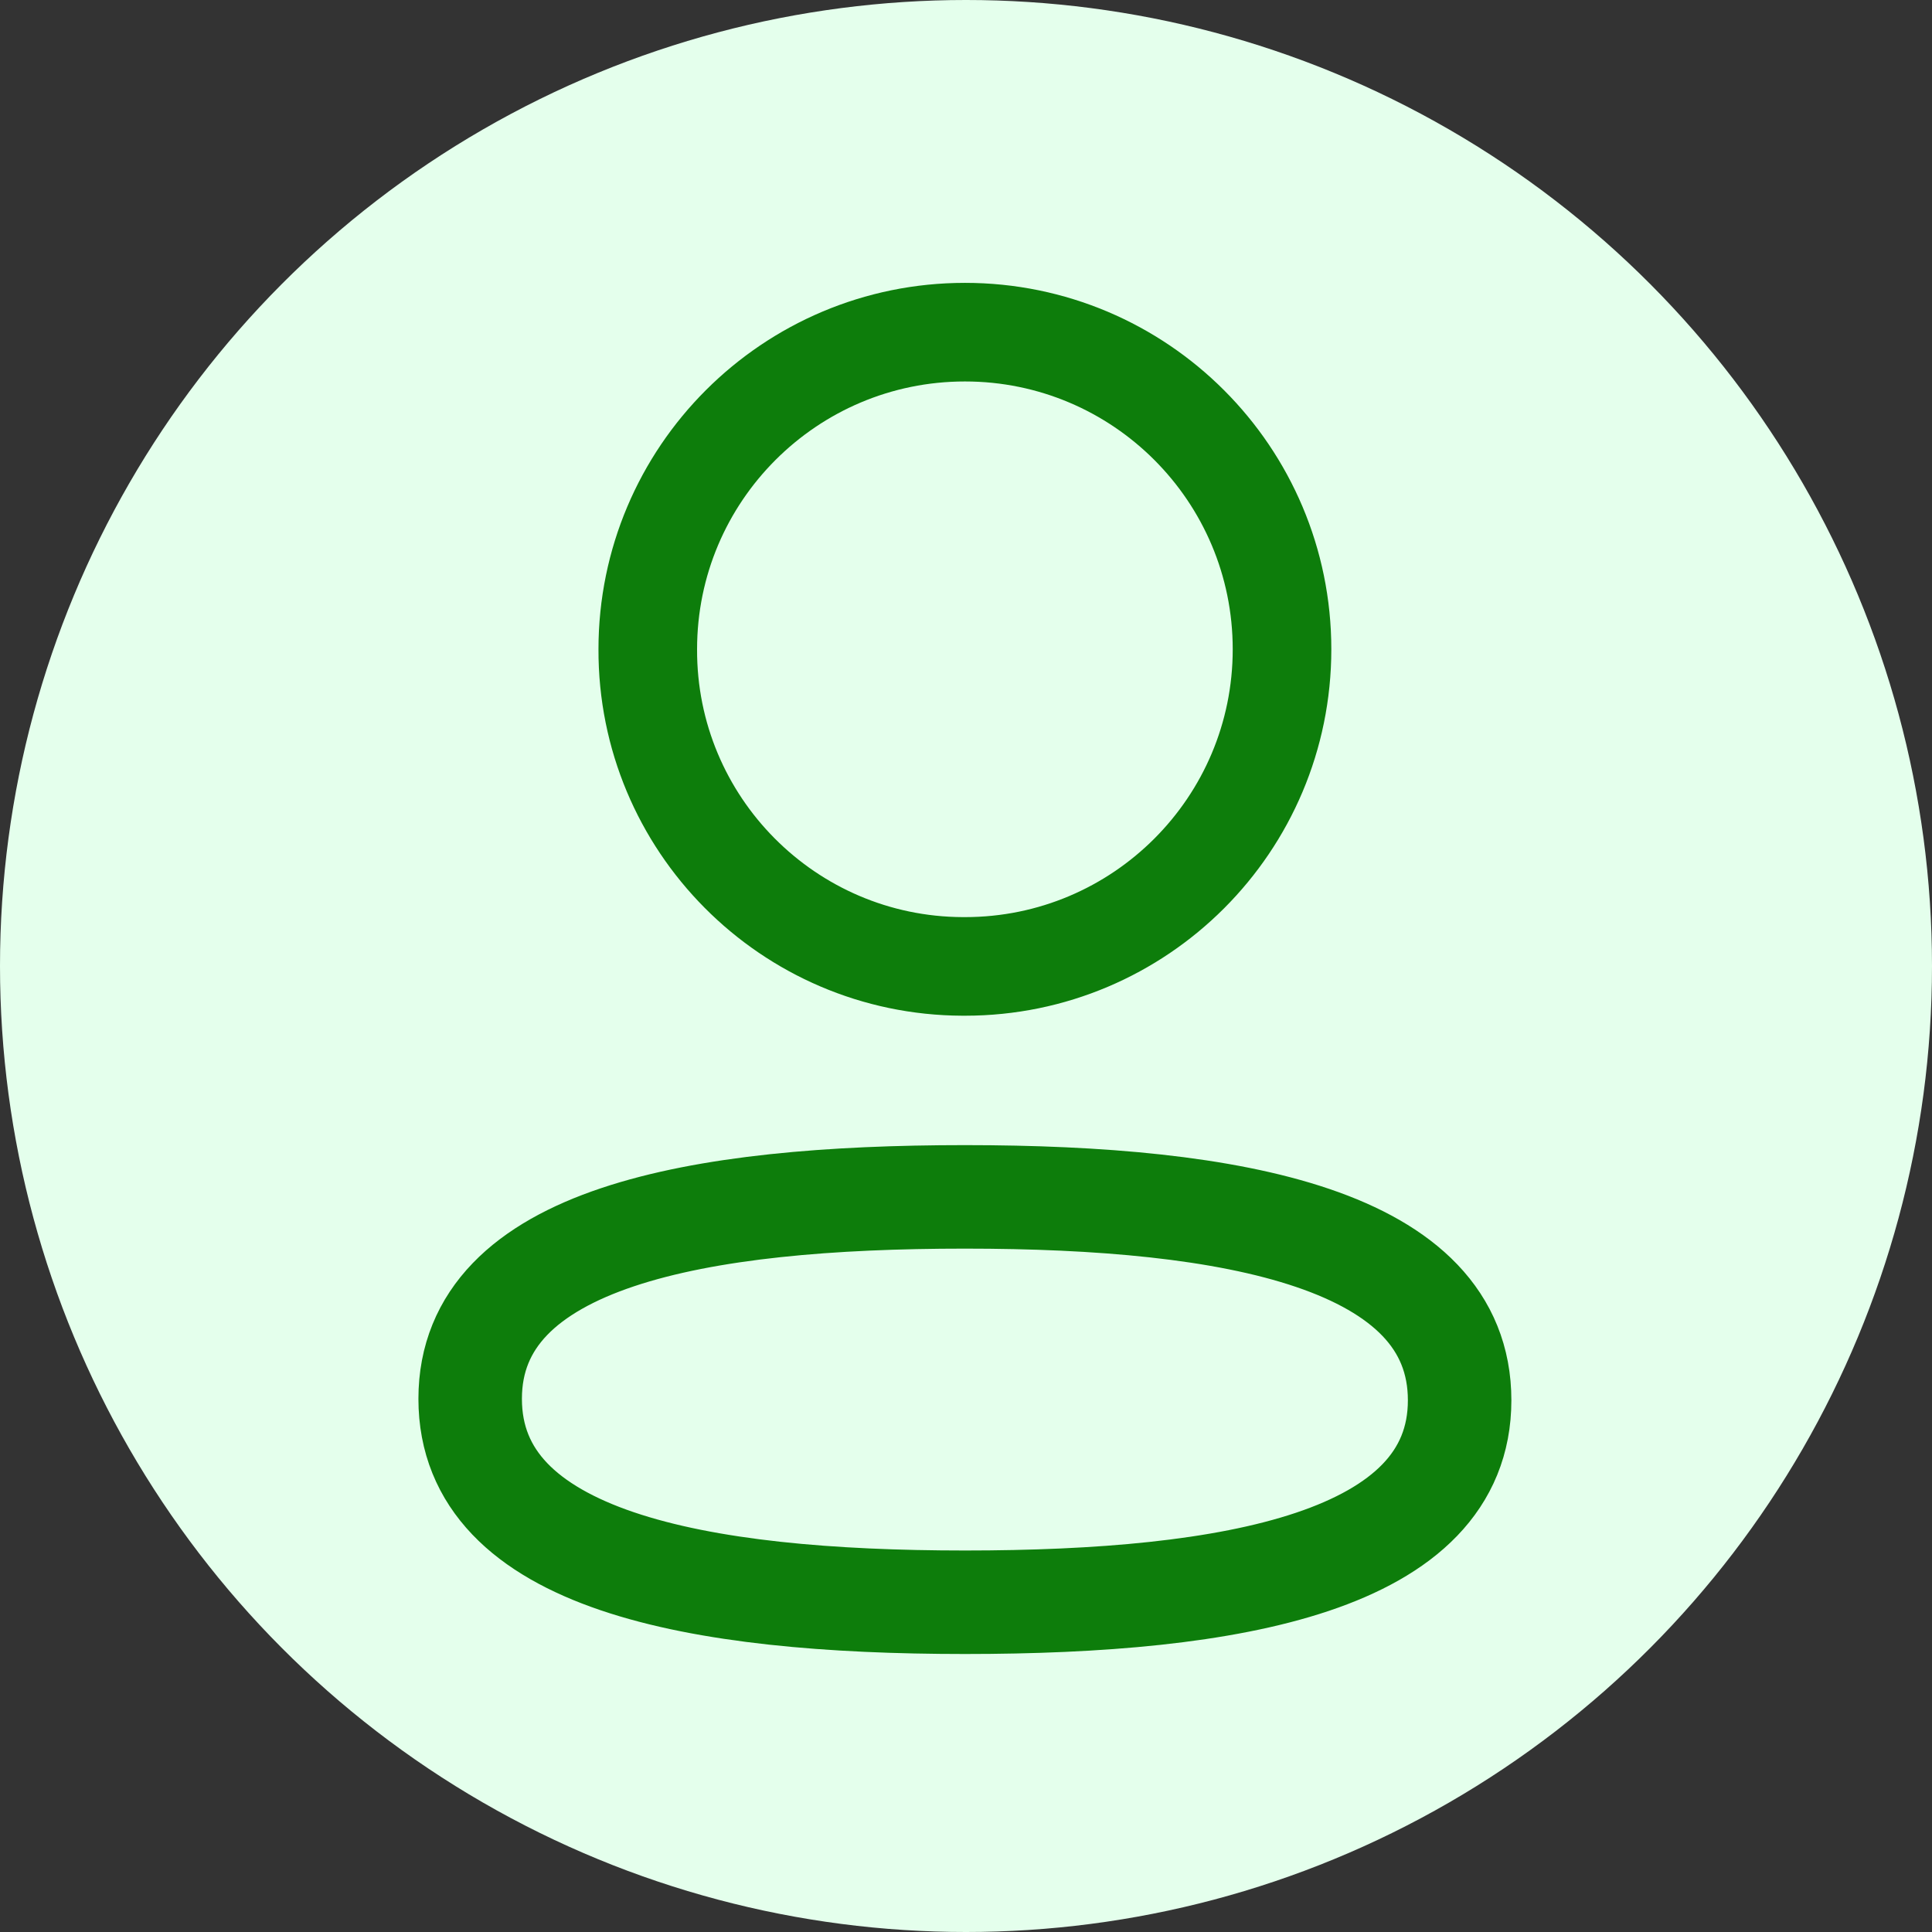 <svg width="28" height="28" viewBox="0 0 28 28" fill="none" xmlns="http://www.w3.org/2000/svg">
<rect x="0" y="0" width="28" height="28" fill="#333333" stroke="none"/>
<circle cx="14" cy="14" r="14" fill="#E4FFEC"/>
<path fill-rule="evenodd" clip-rule="evenodd" d="M13.985 17.346C10.117 17.346 6.814 17.931 6.814 20.273C6.814 22.615 10.096 23.221 13.985 23.221C17.852 23.221 21.154 22.635 21.154 20.294C21.154 17.953 17.873 17.346 13.985 17.346Z" stroke="#0D7D0B" stroke-width="1.5" stroke-linecap="round" stroke-linejoin="round"/>
<path fill-rule="evenodd" clip-rule="evenodd" d="M13.985 14.006C16.523 14.006 18.58 11.948 18.58 9.41C18.58 6.872 16.523 4.814 13.985 4.814C11.447 4.814 9.388 6.872 9.388 9.41C9.38 11.939 11.424 13.997 13.952 14.006H13.985Z" stroke="#0D7D0B" stroke-width="1.429" stroke-linecap="round" stroke-linejoin="round"/>
</svg>
